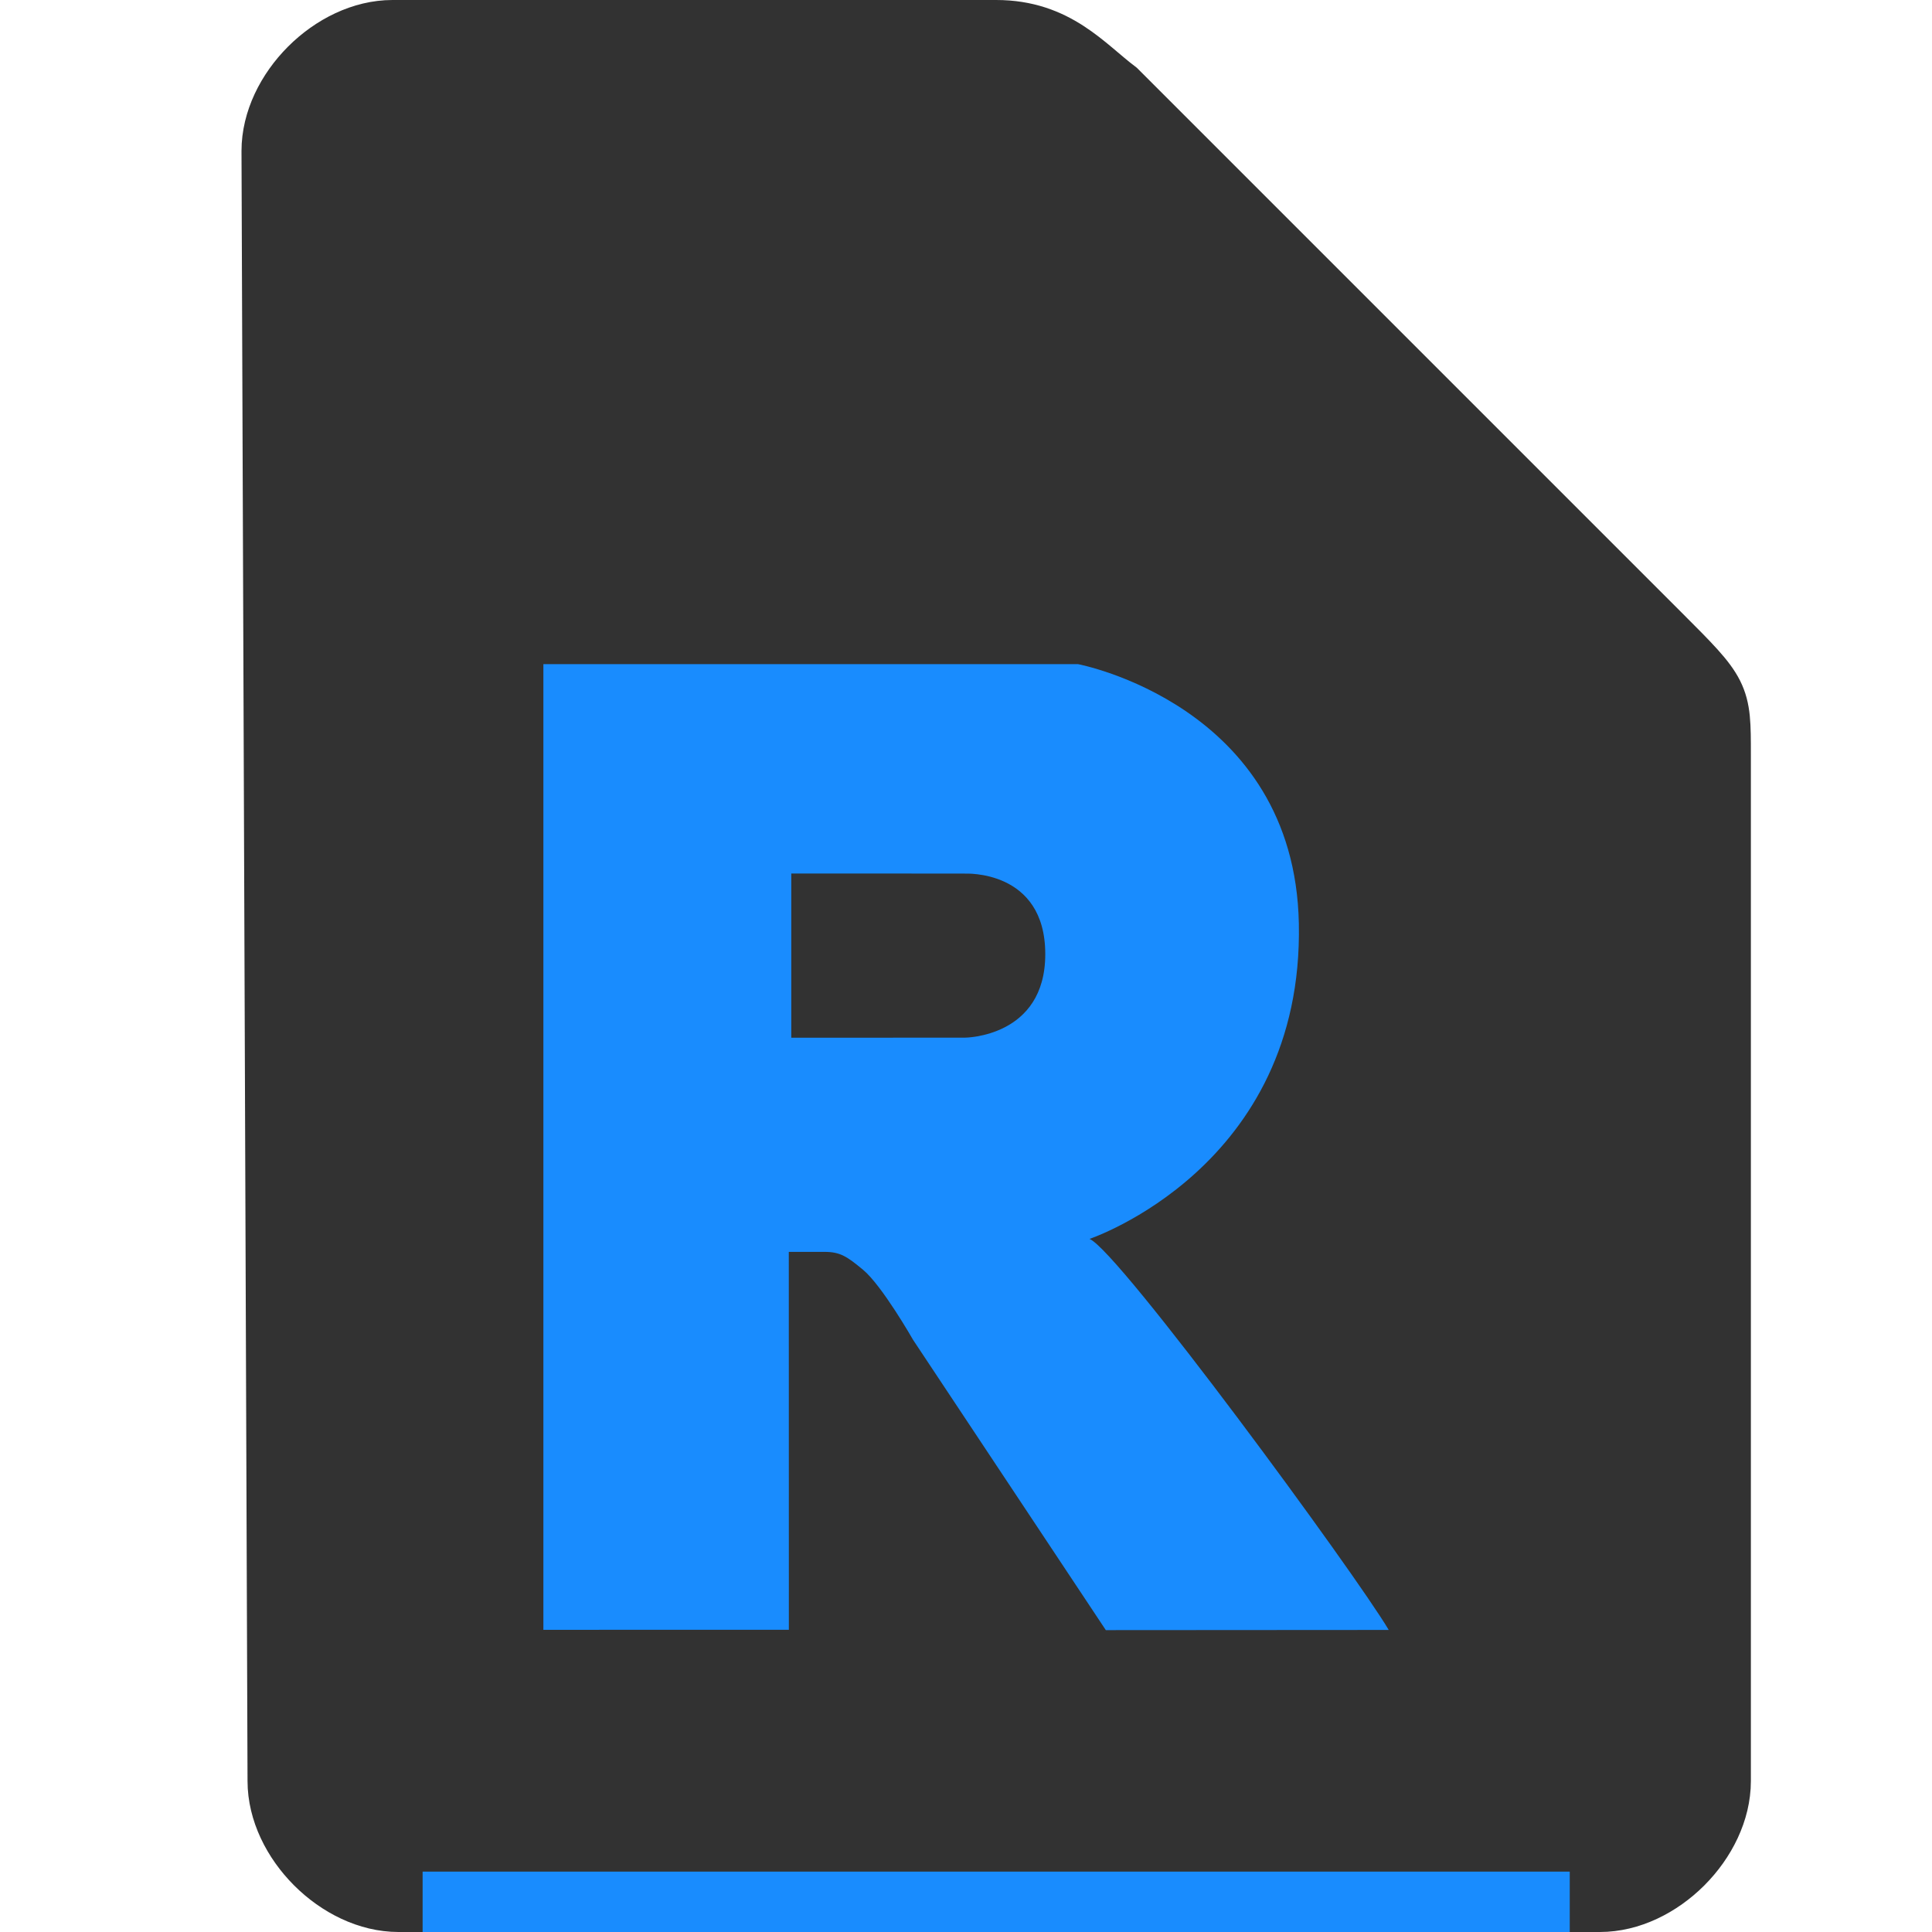 <svg xmlns="http://www.w3.org/2000/svg" height="32" width="32">
    <path d="M4.6 29.5c0 1 1 2 2 2h19.9c1 0 2-1 2-2v-17c0-1 0-1-1-2l-9-9c-.531-.401-1-1-2-1h-10c-1 0-2 1-2 2z" fill="#323232" stroke="#323232"/>
    <g transform="translate(5 8)">
            <path d="M18 18.997L13.316 19l-3.192-4.807s-.514-.901-.83-1.162c-.263-.218-.376-.296-.636-.296h-.593l.001 6.259L4 18.995V3h8.853s3.588.674 3.66 4.296c.082 4.037-3.467 5.224-3.467 5.224.487.203 4.401 5.541 4.954 6.474M10.98 6.469l-2.874-.001v2.72l2.875-.001s1.332-.004 1.332-1.383c0-1.407-1.332-1.334-1.332-1.334" fill="#198CFE" fill-rule="evenodd"/>

    </g>
    <path fill="#198CFE" d="M7 31h19v1H7z"/>
</svg>
